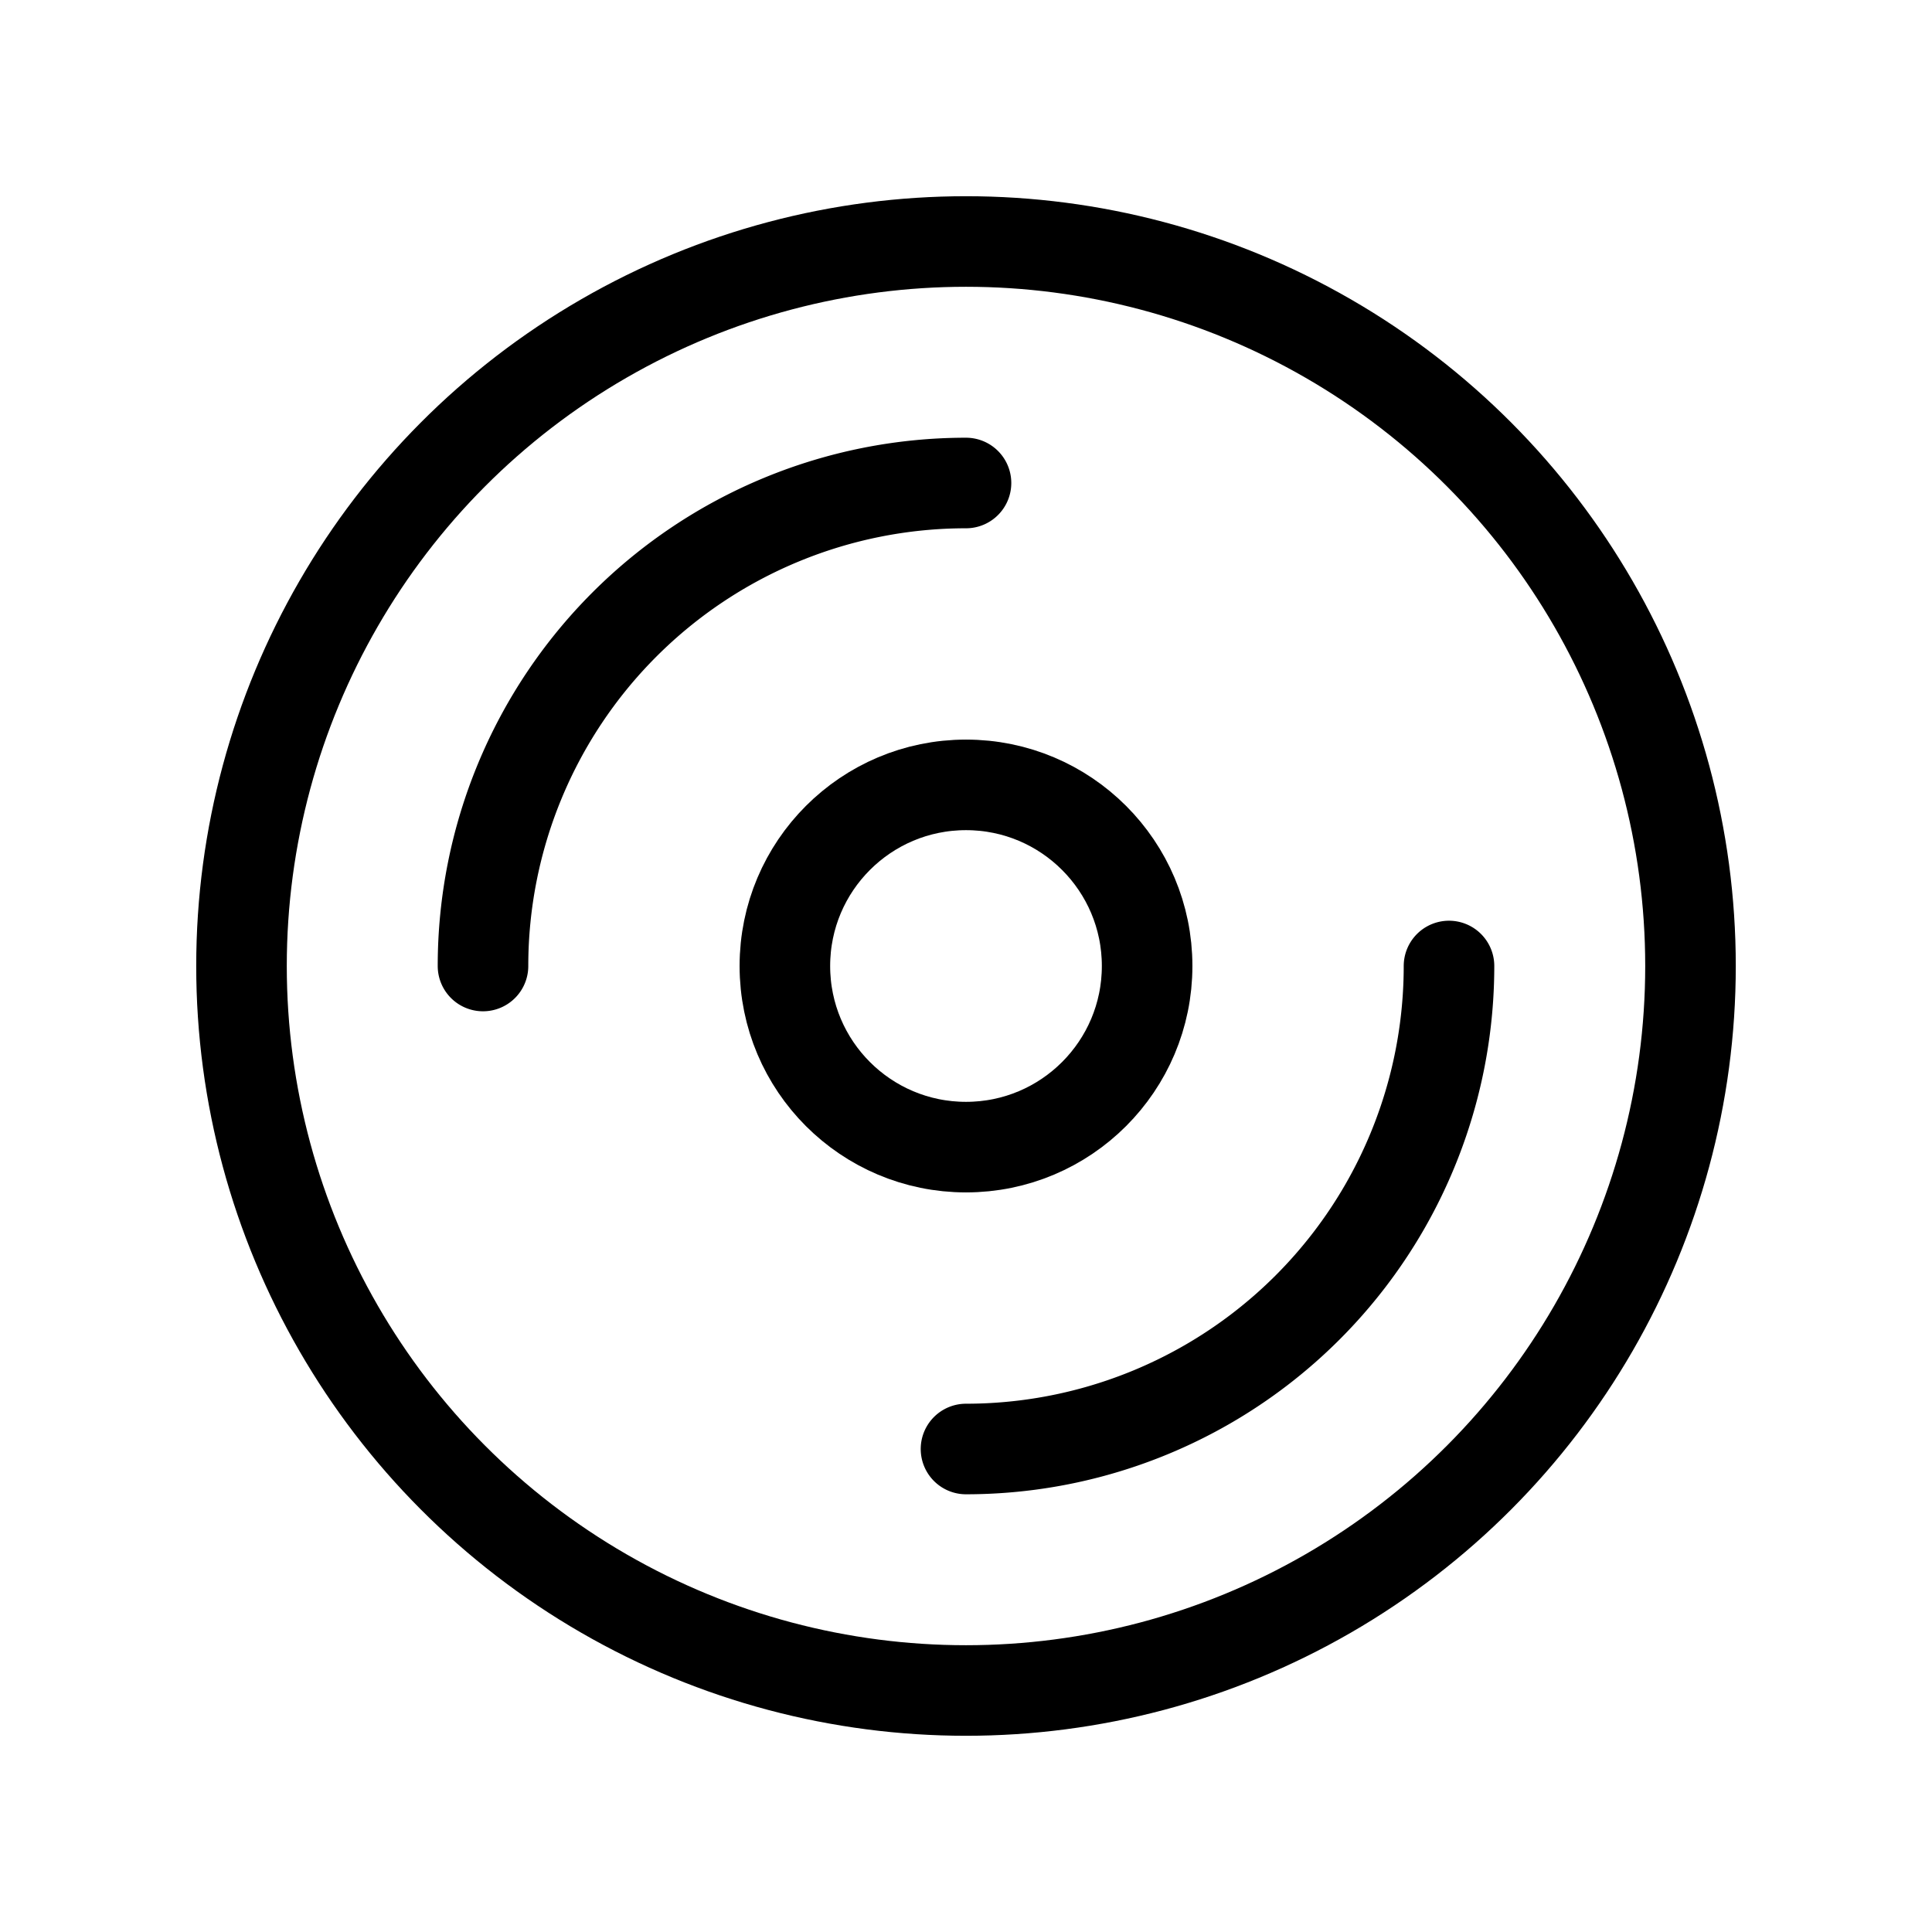 <svg xmlns="http://www.w3.org/2000/svg" viewBox="0 0 256 256"><rect width="256" height="256" fill="none"/><circle cx="128" cy="128" r="96" fill="none" stroke="currentColor" stroke-linecap="round" stroke-linejoin="round" stroke-width="12"/><path d="M64,128a64,64,0,0,1,64-64" fill="none" stroke="currentColor" stroke-linecap="round" stroke-linejoin="round" stroke-width="12"/><path d="M192,128a64,64,0,0,1-64,64" fill="none" stroke="currentColor" stroke-linecap="round" stroke-linejoin="round" stroke-width="12"/><circle cx="128" cy="128" r="24" fill="none" stroke="currentColor" stroke-linecap="round" stroke-linejoin="round" stroke-width="12"/></svg>